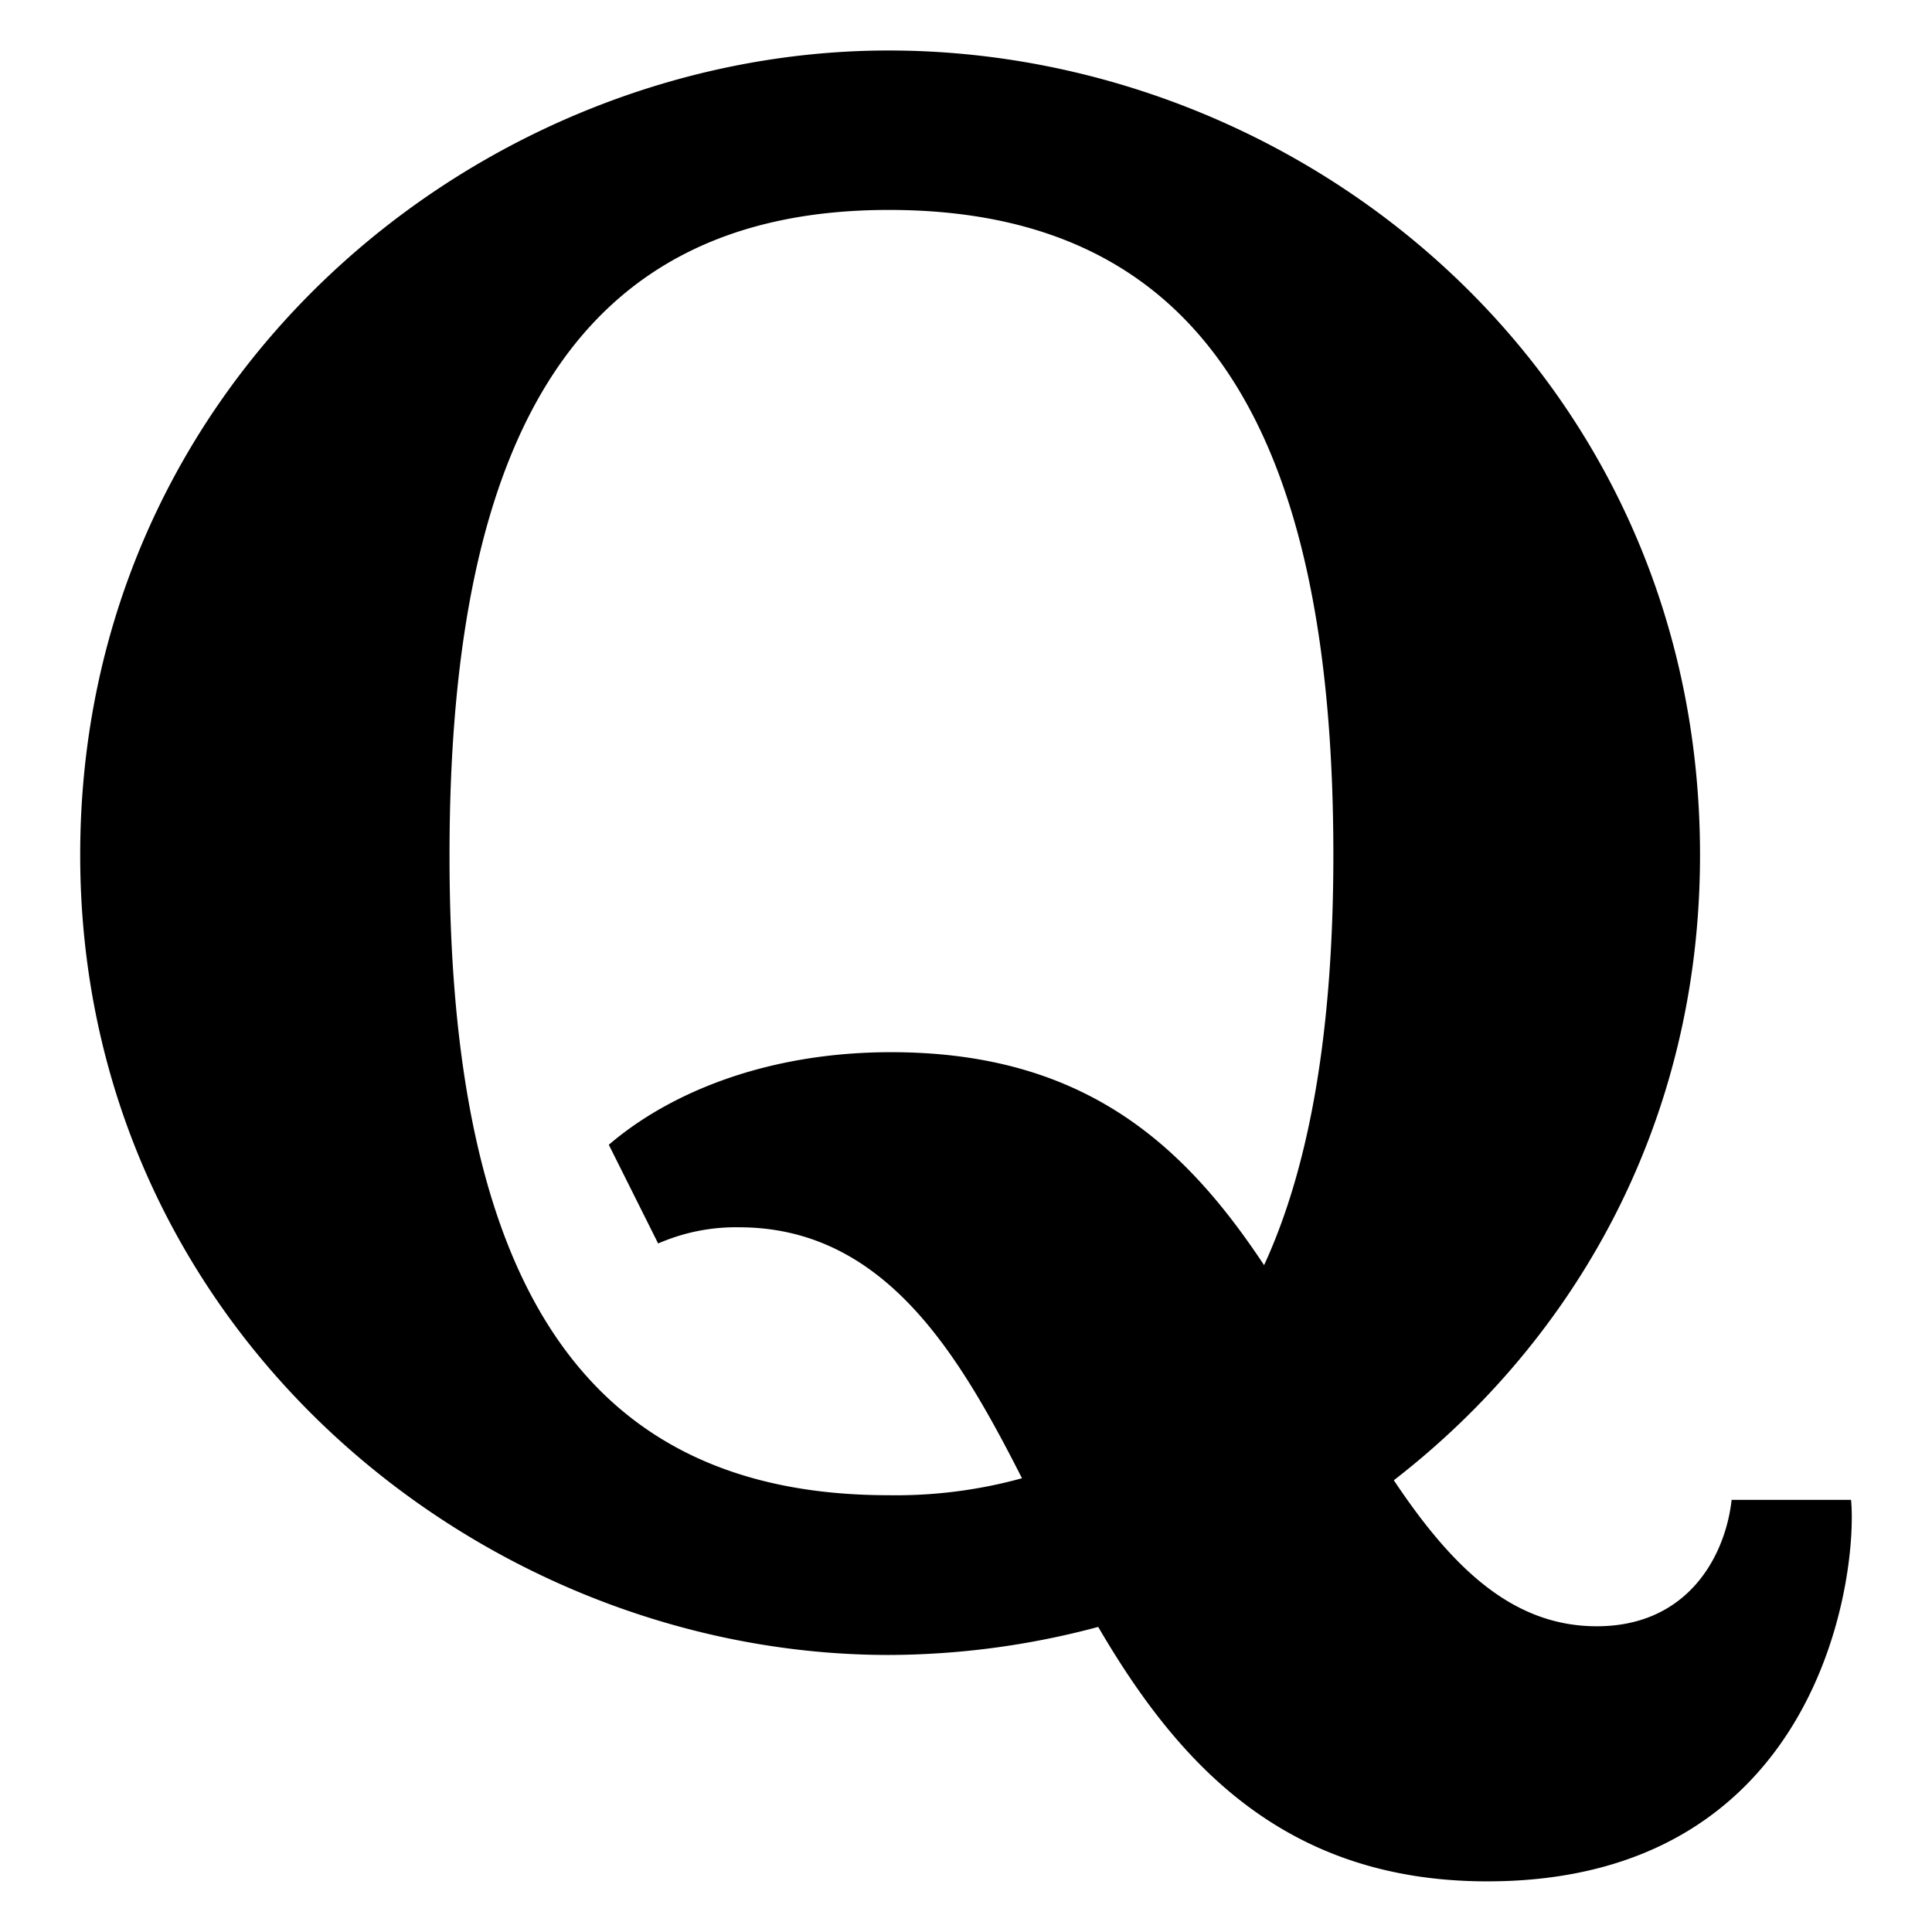 <svg id="Layer_1" data-name="Layer 1" xmlns="http://www.w3.org/2000/svg" viewBox="0 0 383.76 383.76"><title>quora_logo</title><g id="Fill-1"><path d="M203,293.63c-12.6-24.8-27.38-49.85-56.22-49.85A38.52,38.52,0,0,0,130.73,247l-9.8-19.61C132.88,217.14,152.17,209,177,209c38.57,0,58.37,18.58,74.09,42.3,9.33-20.25,13.76-47.59,13.76-81.49,0-84.64-26.47-128.11-88.3-128.11-60.93,0-87.26,43.46-87.26,128.11C89.25,254,115.58,297,176.51,297A94.15,94.15,0,0,0,203,293.63Zm15.1,29.54a162,162,0,0,1-41.62,5.56C95.37,328.72,15.93,264,15.93,169.83c0-95,79.44-159.8,160.58-159.8,82.5,0,161.17,64.29,161.17,159.8,0,53.13-24.79,96.3-60.82,124.2,11.64,17.44,23.63,29,40.31,29,18.21,0,25.56-14.07,26.79-25.11h23.72c1.39,14.7-6,75.78-72.25,75.78-40.15,0-61.38-23.27-77.3-50.56Z"/></g></svg>